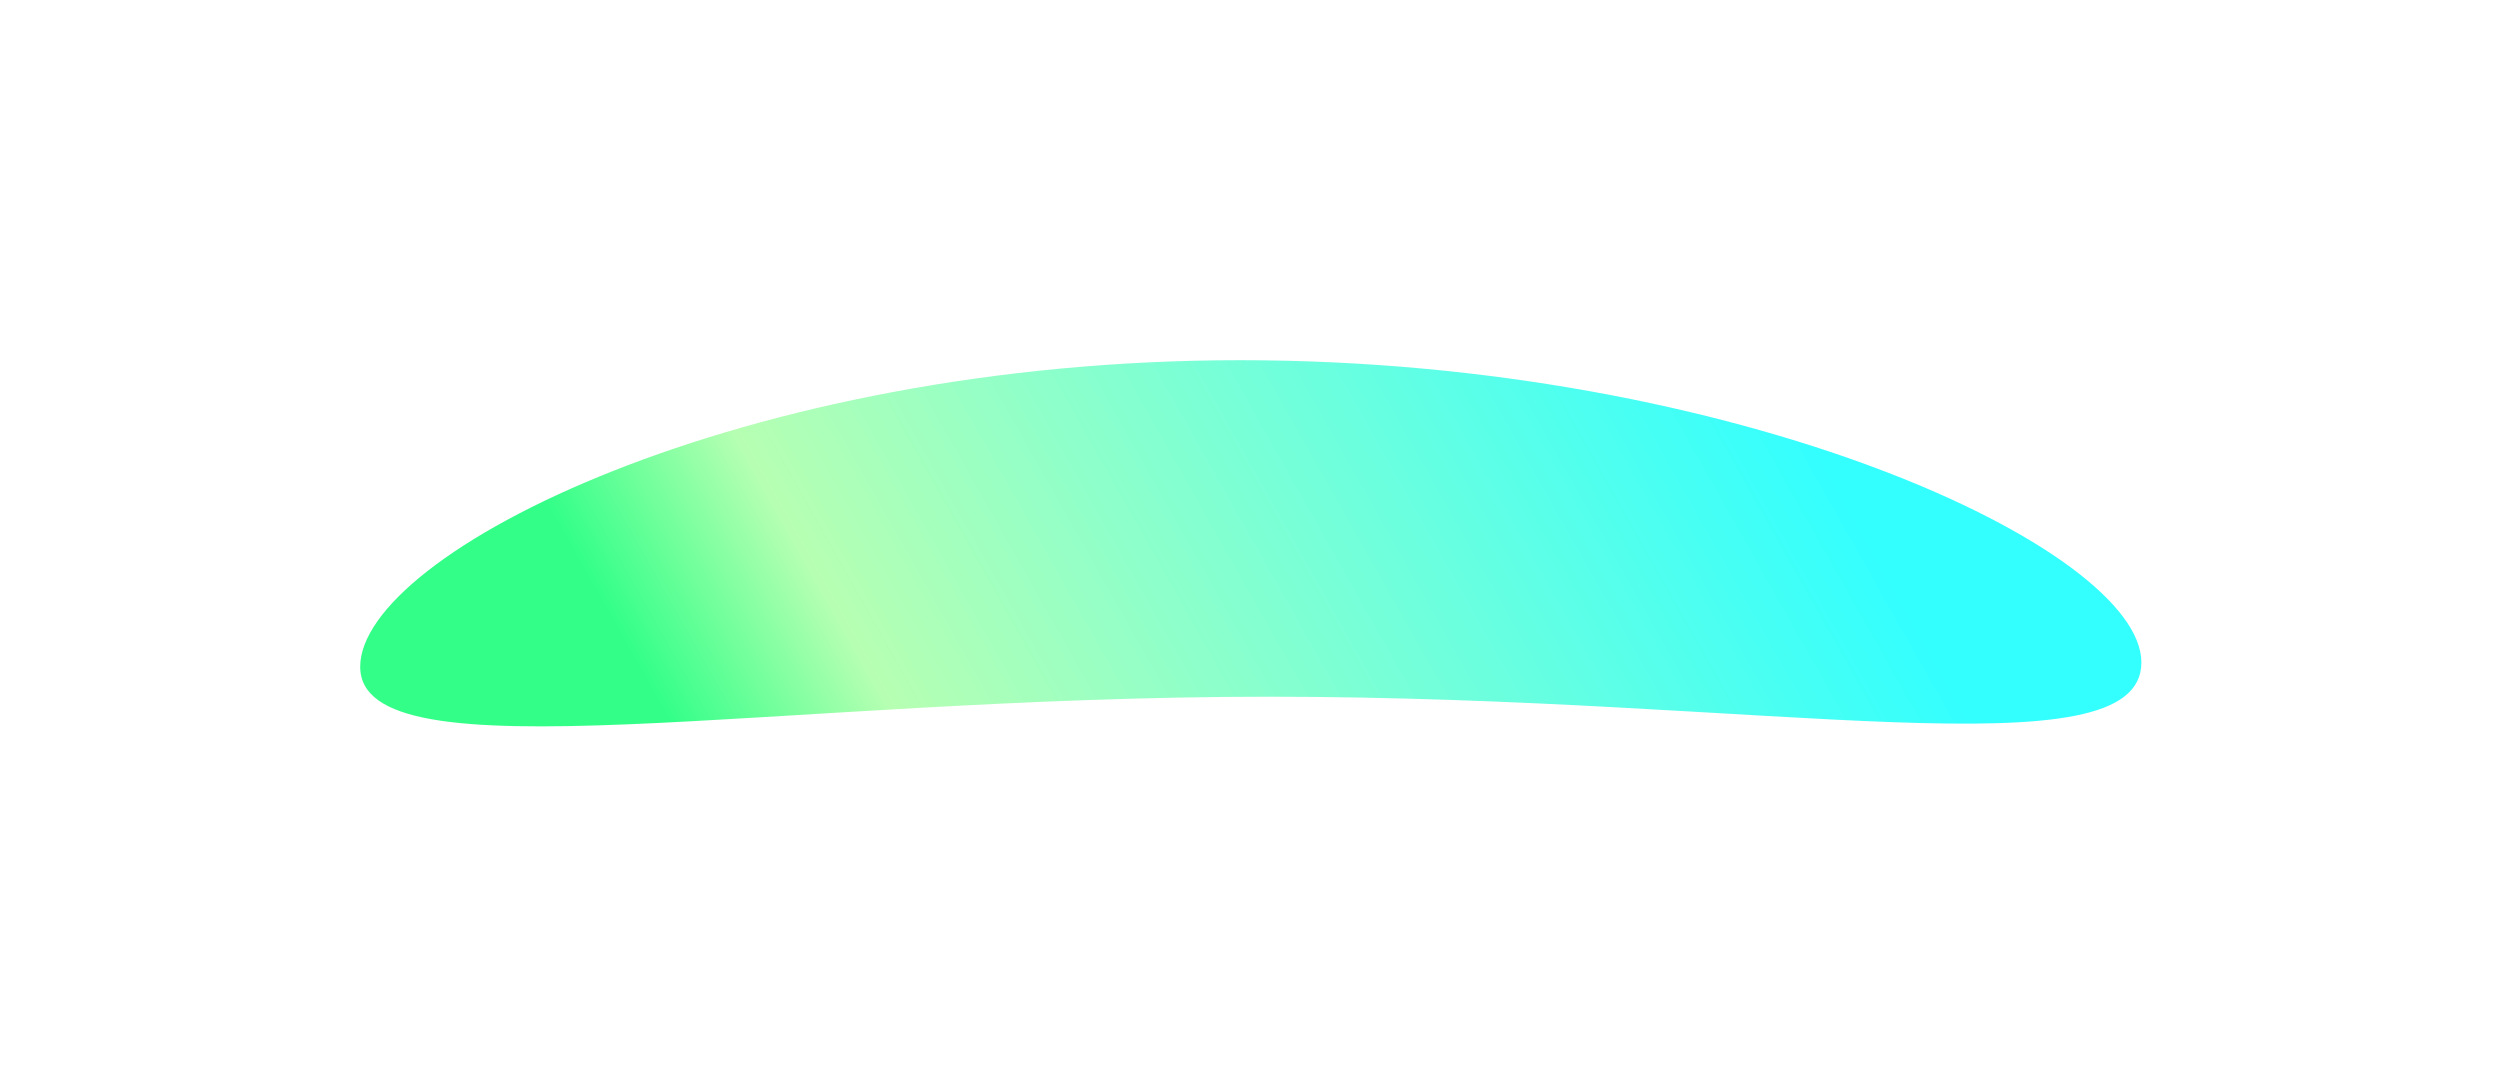 <svg preserveAspectRatio="none" width="100%" height="100%" overflow="visible" style="display: block;" viewBox="0 0 701 305" fill="none" xmlns="http://www.w3.org/2000/svg">
<g id="Ellipse 1" filter="url(#filter0_f_40_50)">
<path d="M600.444 185.754C600.444 217.595 495.683 195.358 355.893 195.358C216.103 195.358 101 218.802 101 186.961C101 155.12 207.955 101 347.745 101C487.535 101 600.444 153.913 600.444 185.754Z" fill="url(#paint0_linear_40_50)" fill-opacity="0.8"/>
</g>
<defs>
<filter id="filter0_f_40_50" x="0.5" y="0.5" width="700.444" height="303.673" filterUnits="userSpaceOnUse" color-interpolation-filters="sRGB">
<feFlood flood-opacity="0" result="BackgroundImageFix"/>
<feBlend mode="normal" in="SourceGraphic" in2="BackgroundImageFix" result="shape"/>
<feGaussianBlur stdDeviation="50.25" result="effect1_foregroundBlur_40_50"/>
</filter>
<linearGradient id="paint0_linear_40_50" x1="515.146" y1="134.315" x2="238.035" y2="290.891" gradientUnits="userSpaceOnUse">
<stop stop-color="#00FFFF"/>
<stop offset="0.825" stop-color="#A4FF9F"/>
<stop offset="1" stop-color="#00FF6A"/>
</linearGradient>
</defs>
</svg>
